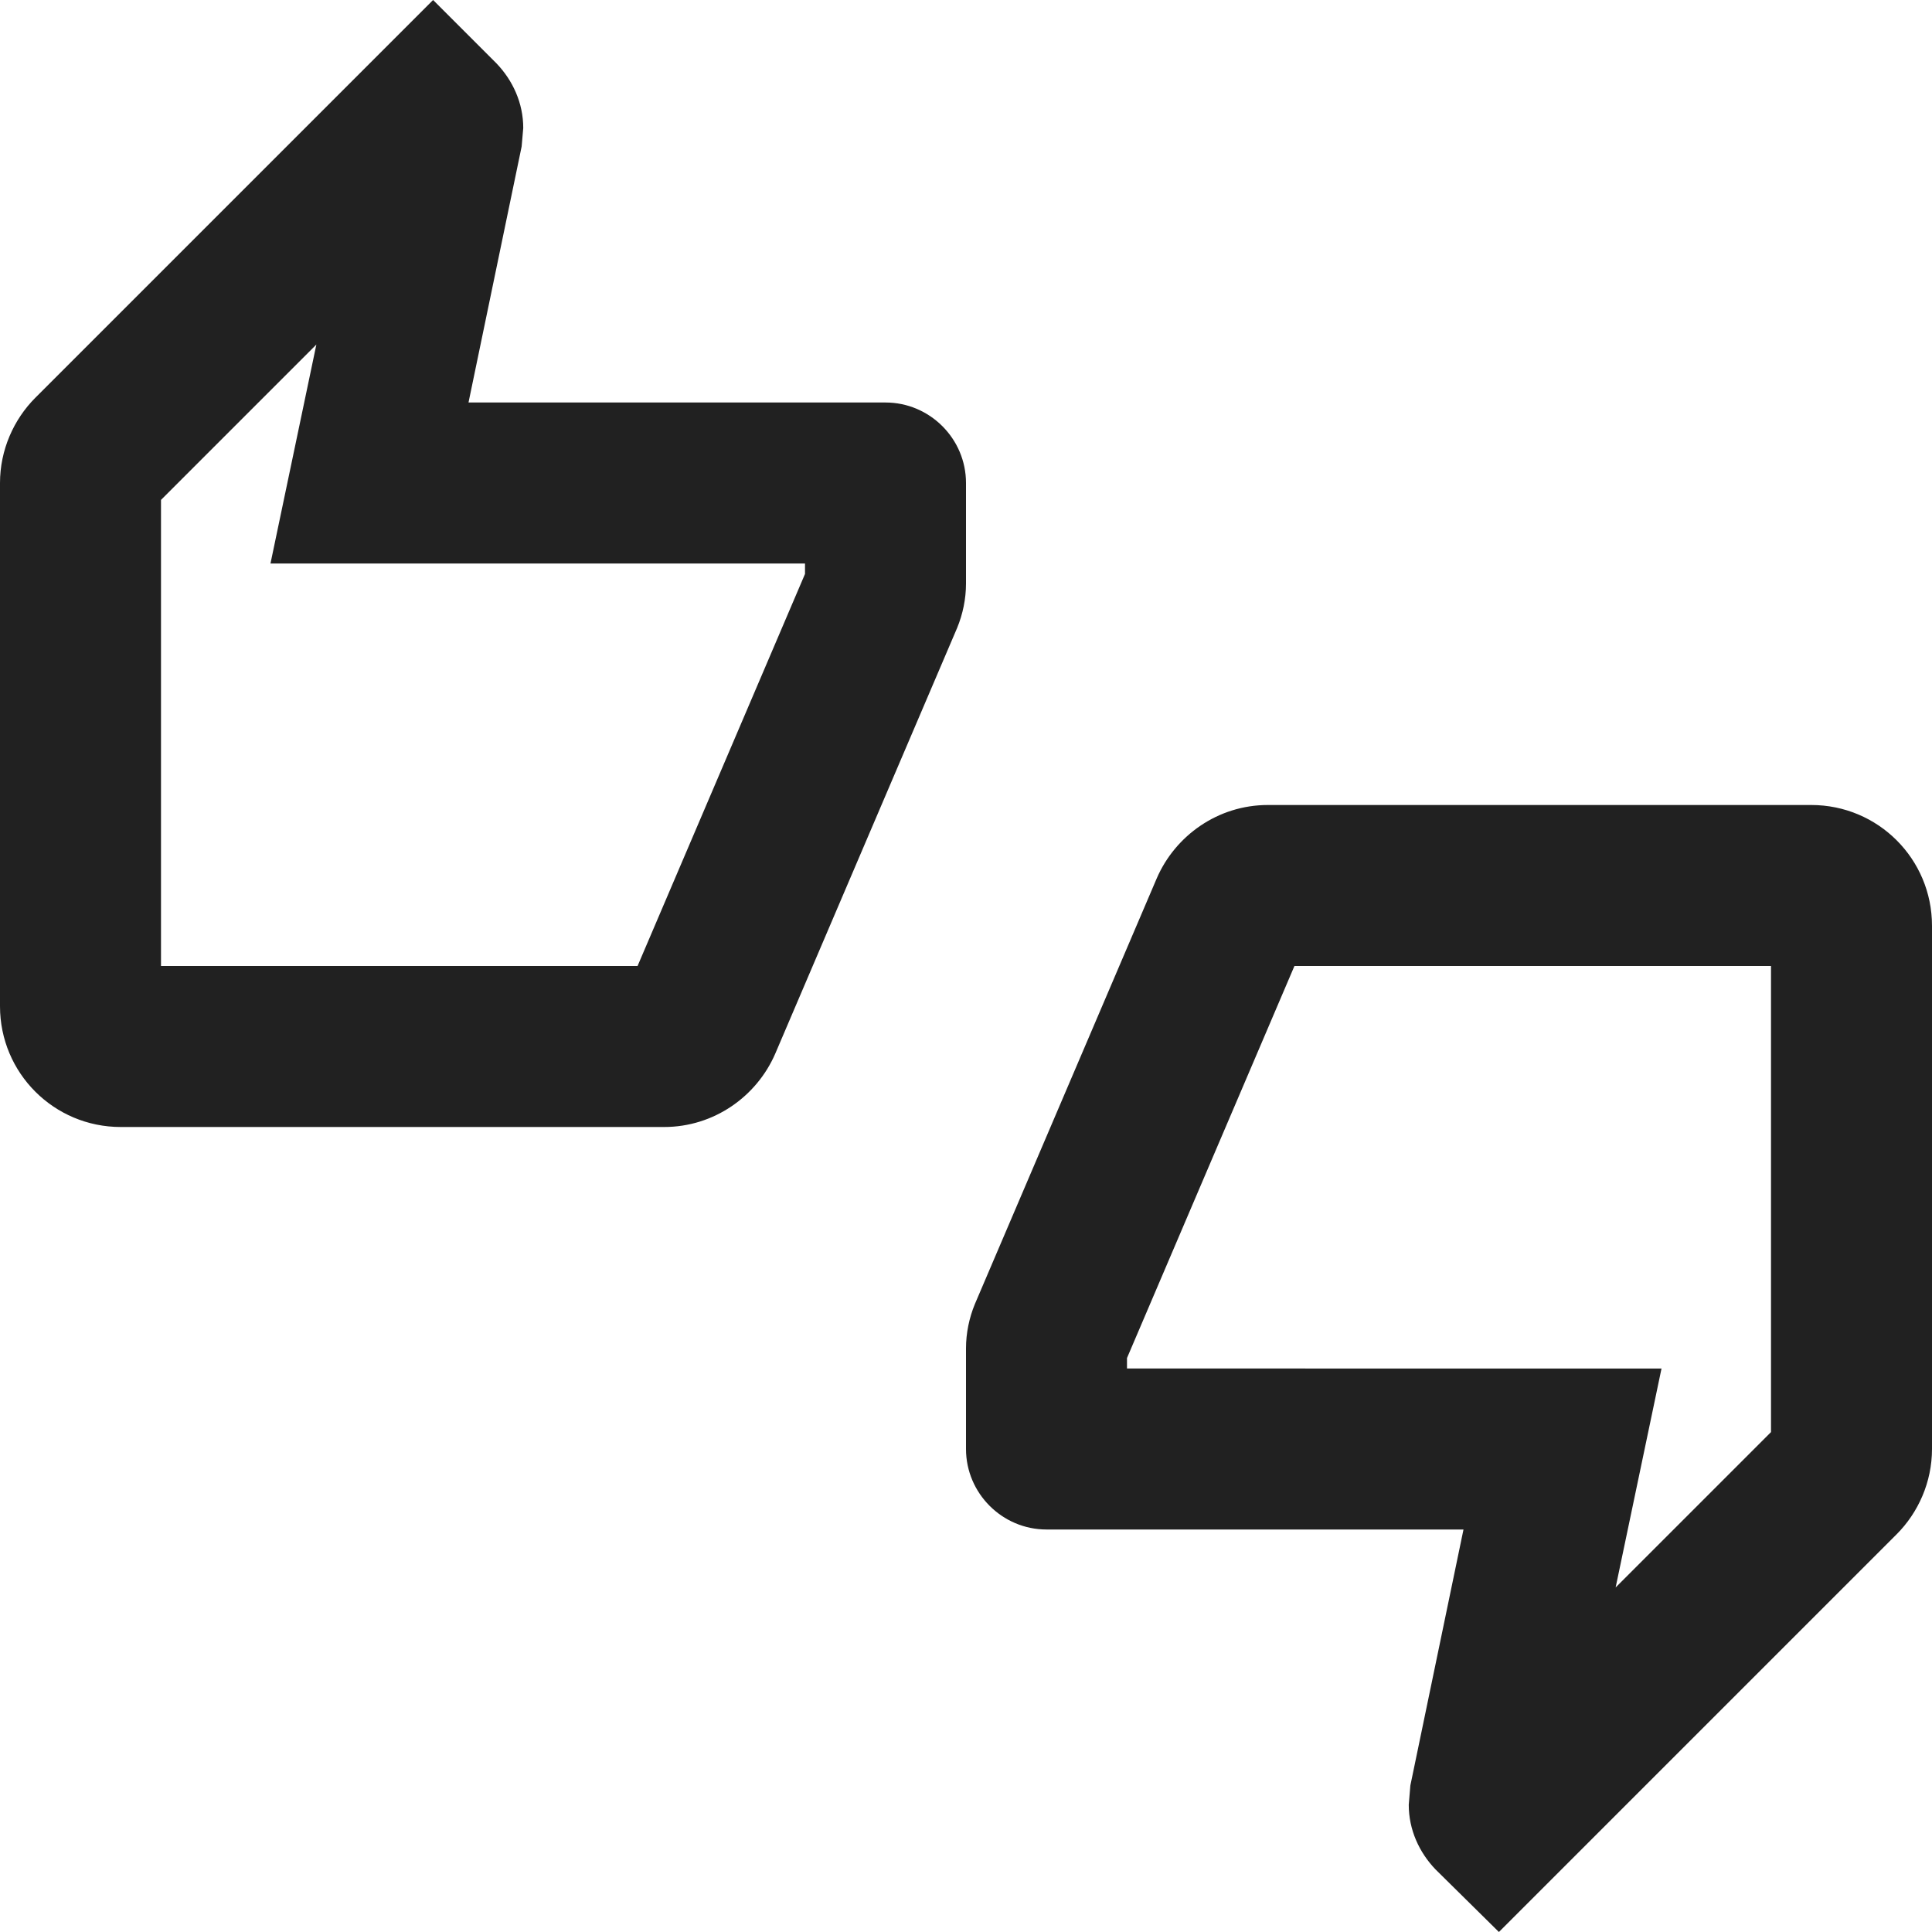 <?xml version="1.0" encoding="UTF-8"?>
<!DOCTYPE svg PUBLIC "-//W3C//DTD SVG 1.1//EN" "http://www.w3.org/Graphics/SVG/1.1/DTD/svg11.dtd">
<svg version="1.1" id="Layer_1" xmlns="http://www.w3.org/2000/svg" xmlns:xlink="http://www.w3.org/1999/xlink" x="0px" y="0px" width="24px" height="24px" viewBox="0 0 24 24" enable-background="new 0 0 24 24" xml:space="preserve">
  <g id="icon">
    <path d="M12,6c0,-0.55,-0.45,-1,-1,-1H5.82l0.66,-3.18,0.02,-0.23c0,-0.31,-0.13,-0.59,-0.33,-0.8L5.38,0,0.44,4.94C0.17,5.21,0,5.59,0,6v6.5c0,0.83,0.67,1.5,1.5,1.5h6.75c0.62,0,1.15,-0.38,1.38,-0.91l2.26,-5.29c0.07,-0.17,0.11,-0.36,0.11,-0.55V6zm-2,1.13L7.92,12H2V6.21l1.93,-1.93L3.36,7H10v0.13zM22.5,10h-6.75c-0.62,0,-1.15,0.38,-1.38,0.91l-2.26,5.29c-0.07,0.17,-0.11,0.36,-0.11,0.55V18c0,0.55,0.45,1,1,1h5.18l-0.66,3.18,-0.02,0.24c0,0.31,0.13,0.59,0.33,0.8l0.79,0.78,4.94,-4.94c0.27,-0.27,0.44,-0.65,0.44,-1.06v-6.5c0,-0.83,-0.67,-1.5,-1.5,-1.5zm-0.5,7.79l-1.93,1.93,0.57,-2.72H14v-0.13L16.08,12H22v5.79z" fill="#212121"/>
  </g>
</svg>
